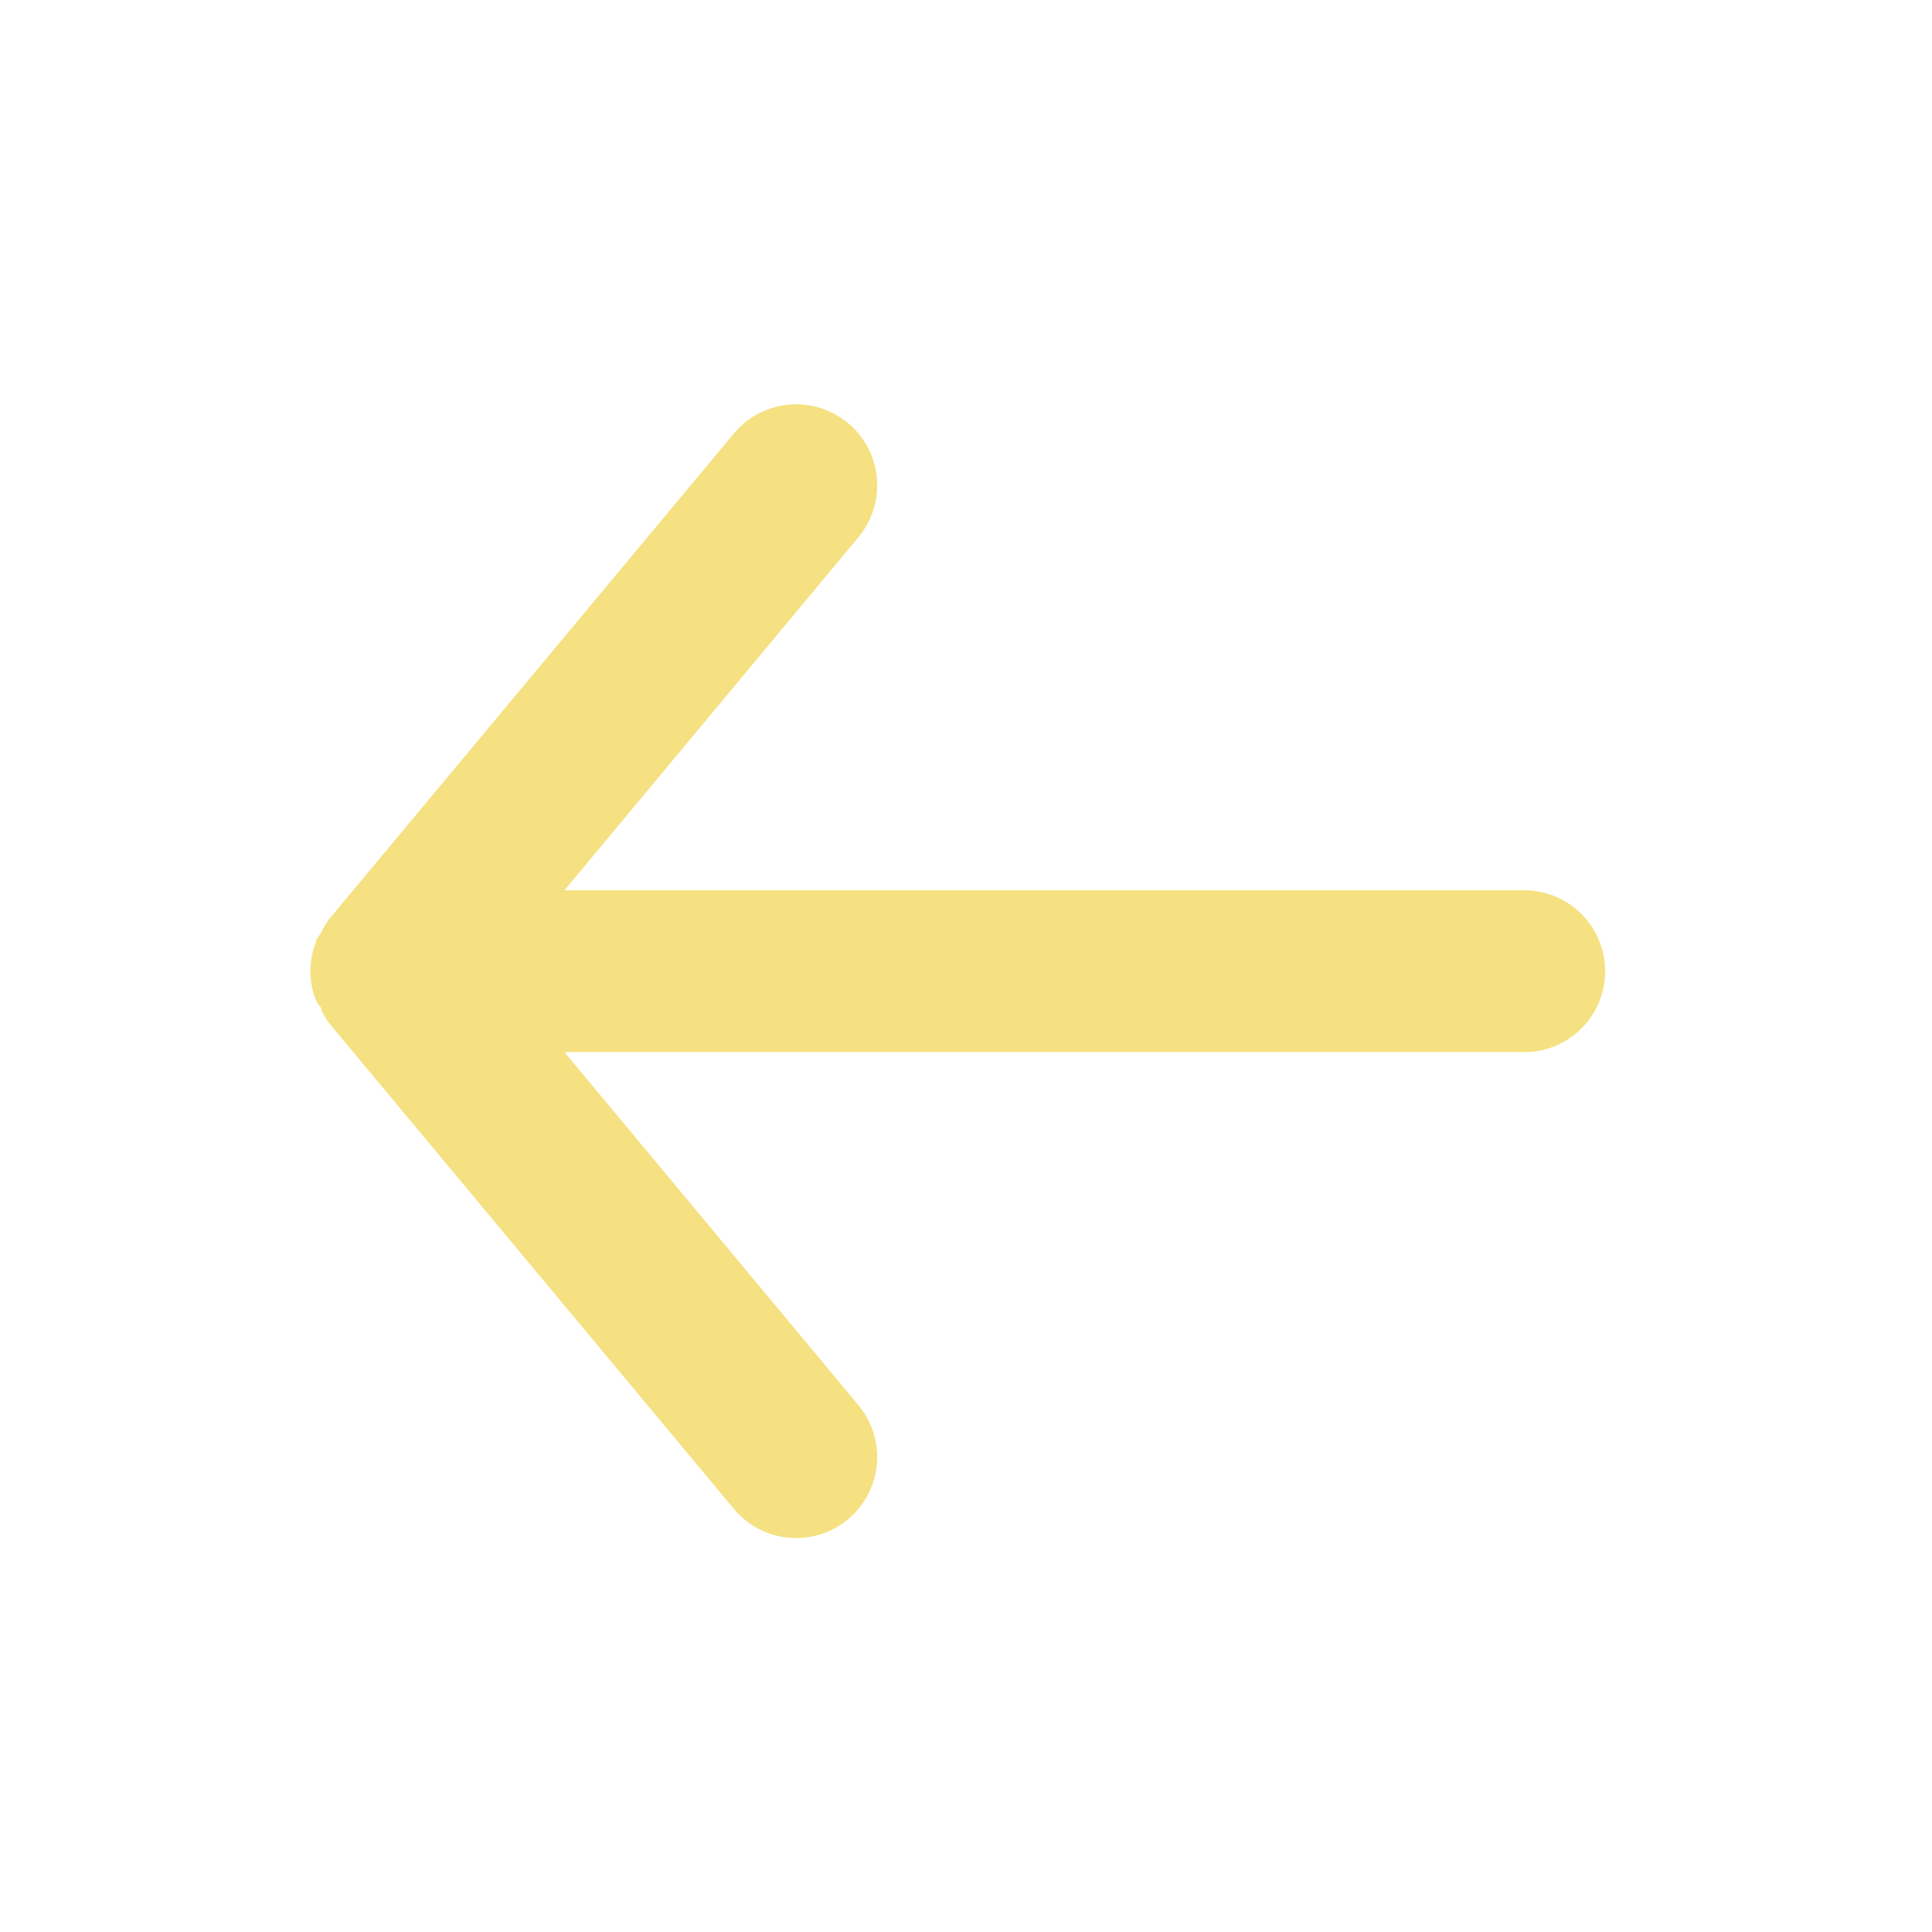 <svg id="Layer_2" data-name="Layer 2" xmlns="http://www.w3.org/2000/svg" width="53" height="53" viewBox="0 0 53 53">
  <g id="arrow-forward">
    <rect id="Rectangle_175" data-name="Rectangle 175" width="53" height="53" transform="translate(0 53) rotate(-90)" fill="#f5e181" opacity="0"/>
    <path id="Path_823" data-name="Path 823" d="M37.3,22.761H10.971l8.059,9.68a2.223,2.223,0,1,1-3.419,2.842L4.511,21.962a2.642,2.642,0,0,1-.2-.333c0-.111-.111-.178-.155-.289a2.133,2.133,0,0,1,0-1.6c0-.111.111-.178.155-.289a2.642,2.642,0,0,1,.2-.333L15.611,5.8a2.223,2.223,0,1,1,3.419,2.842l-8.059,9.68H37.3a2.22,2.22,0,0,1,0,4.44Z" transform="translate(4.514 6.101)" fill="#f5e181"/>
  </g>
</svg>
